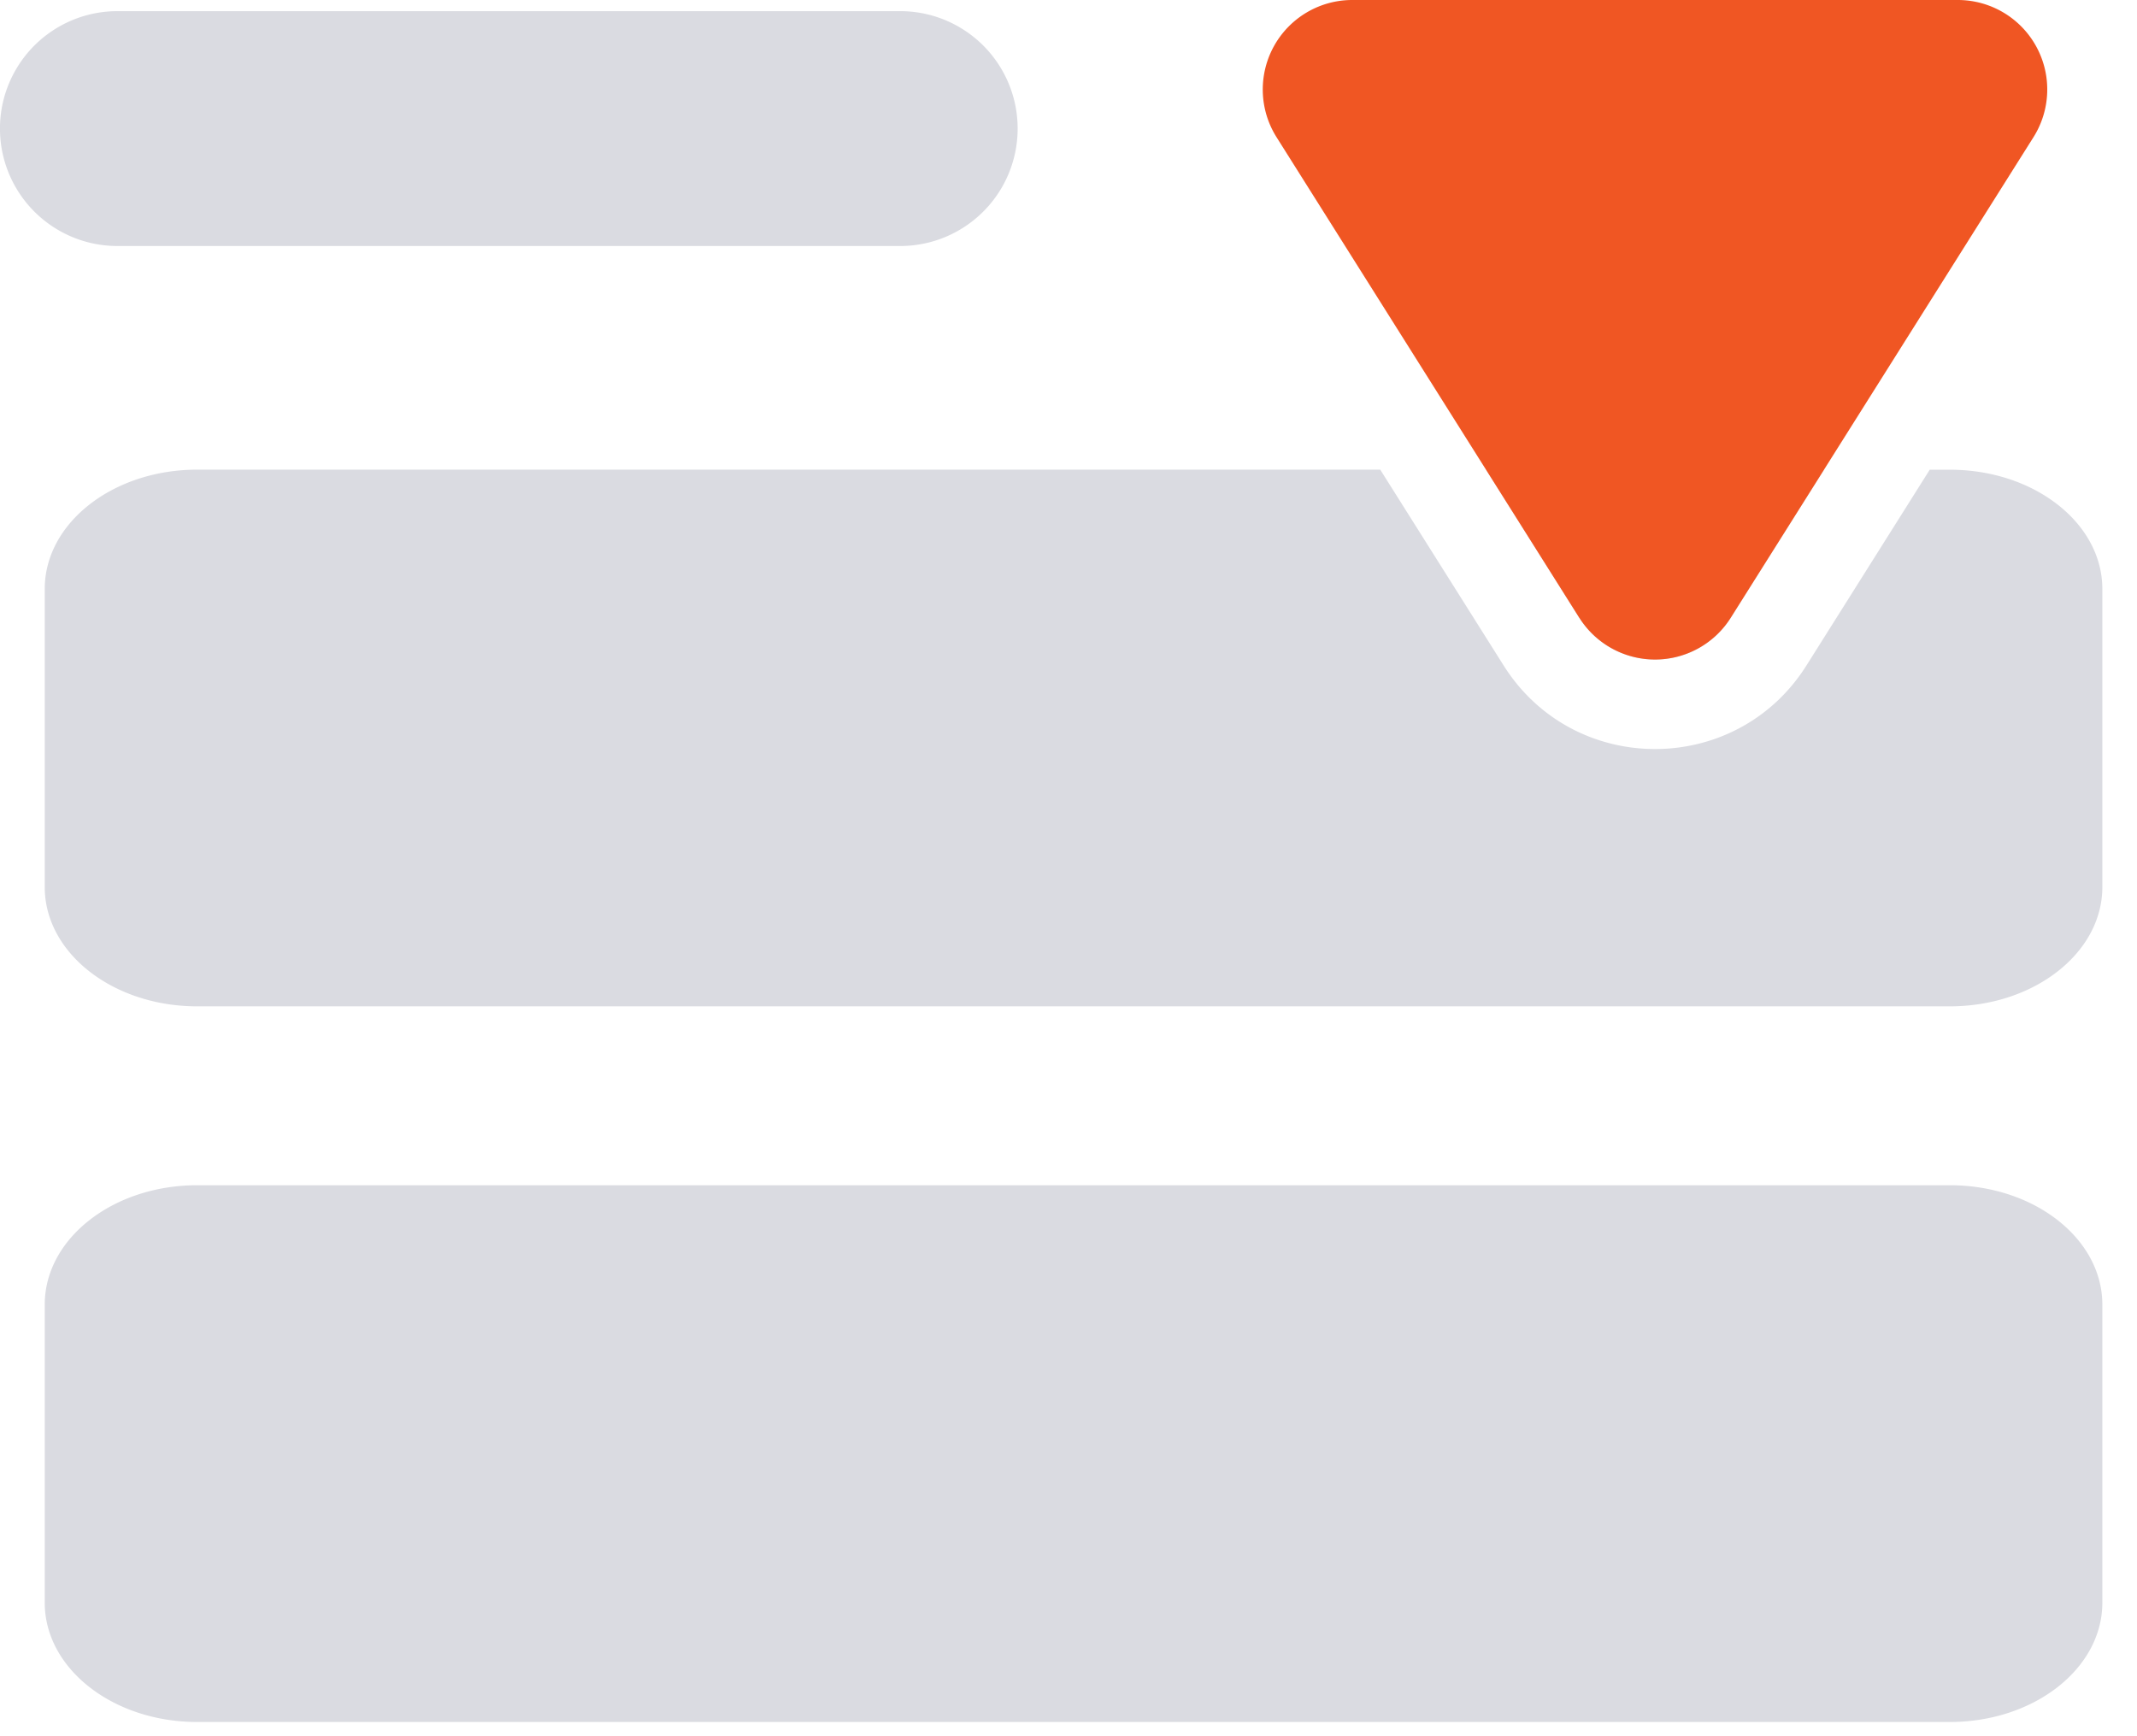 <svg width="32" height="26" fill="none"><path fill="#DADBE1" d="M1.758.167a1.758 1.758 0 0 0 0 3.517H13.48a1.758 1.758 0 0 0 0-3.517H1.758ZM.67 24.001c0 .986 1.022 1.786 2.282 1.786h26.246c1.26 0 2.283-.8 2.283-1.786v-4.465c0-.987-1.022-1.787-2.283-1.787H2.952c-1.26 0-2.282.8-2.282 1.787V24Z"/><path fill="#DADBE1" fill-rule="evenodd" d="M28.897 7.033 27.05 9.966c-1.051 1.668-3.483 1.668-4.534 0l-1.848-2.933H2.952c-1.26 0-2.282.8-2.282 1.786v4.465c0 .987 1.022 1.786 2.282 1.786h26.246c1.26 0 2.283-.8 2.283-1.786V8.82c0-.987-1.022-1.786-2.283-1.786h-.3Zm-1.583 0-1.398 2.219a1.34 1.34 0 0 1-2.267 0l-1.397-2.22h5.062Z" clip-rule="evenodd"/><path fill="#F05623" d="M23.65 9.252a1.34 1.34 0 0 0 2.266 0l4.534-7.198A1.34 1.34 0 0 0 29.317 0h-9.068a1.34 1.34 0 0 0-1.134 2.054l4.534 7.198Z"/></svg>
